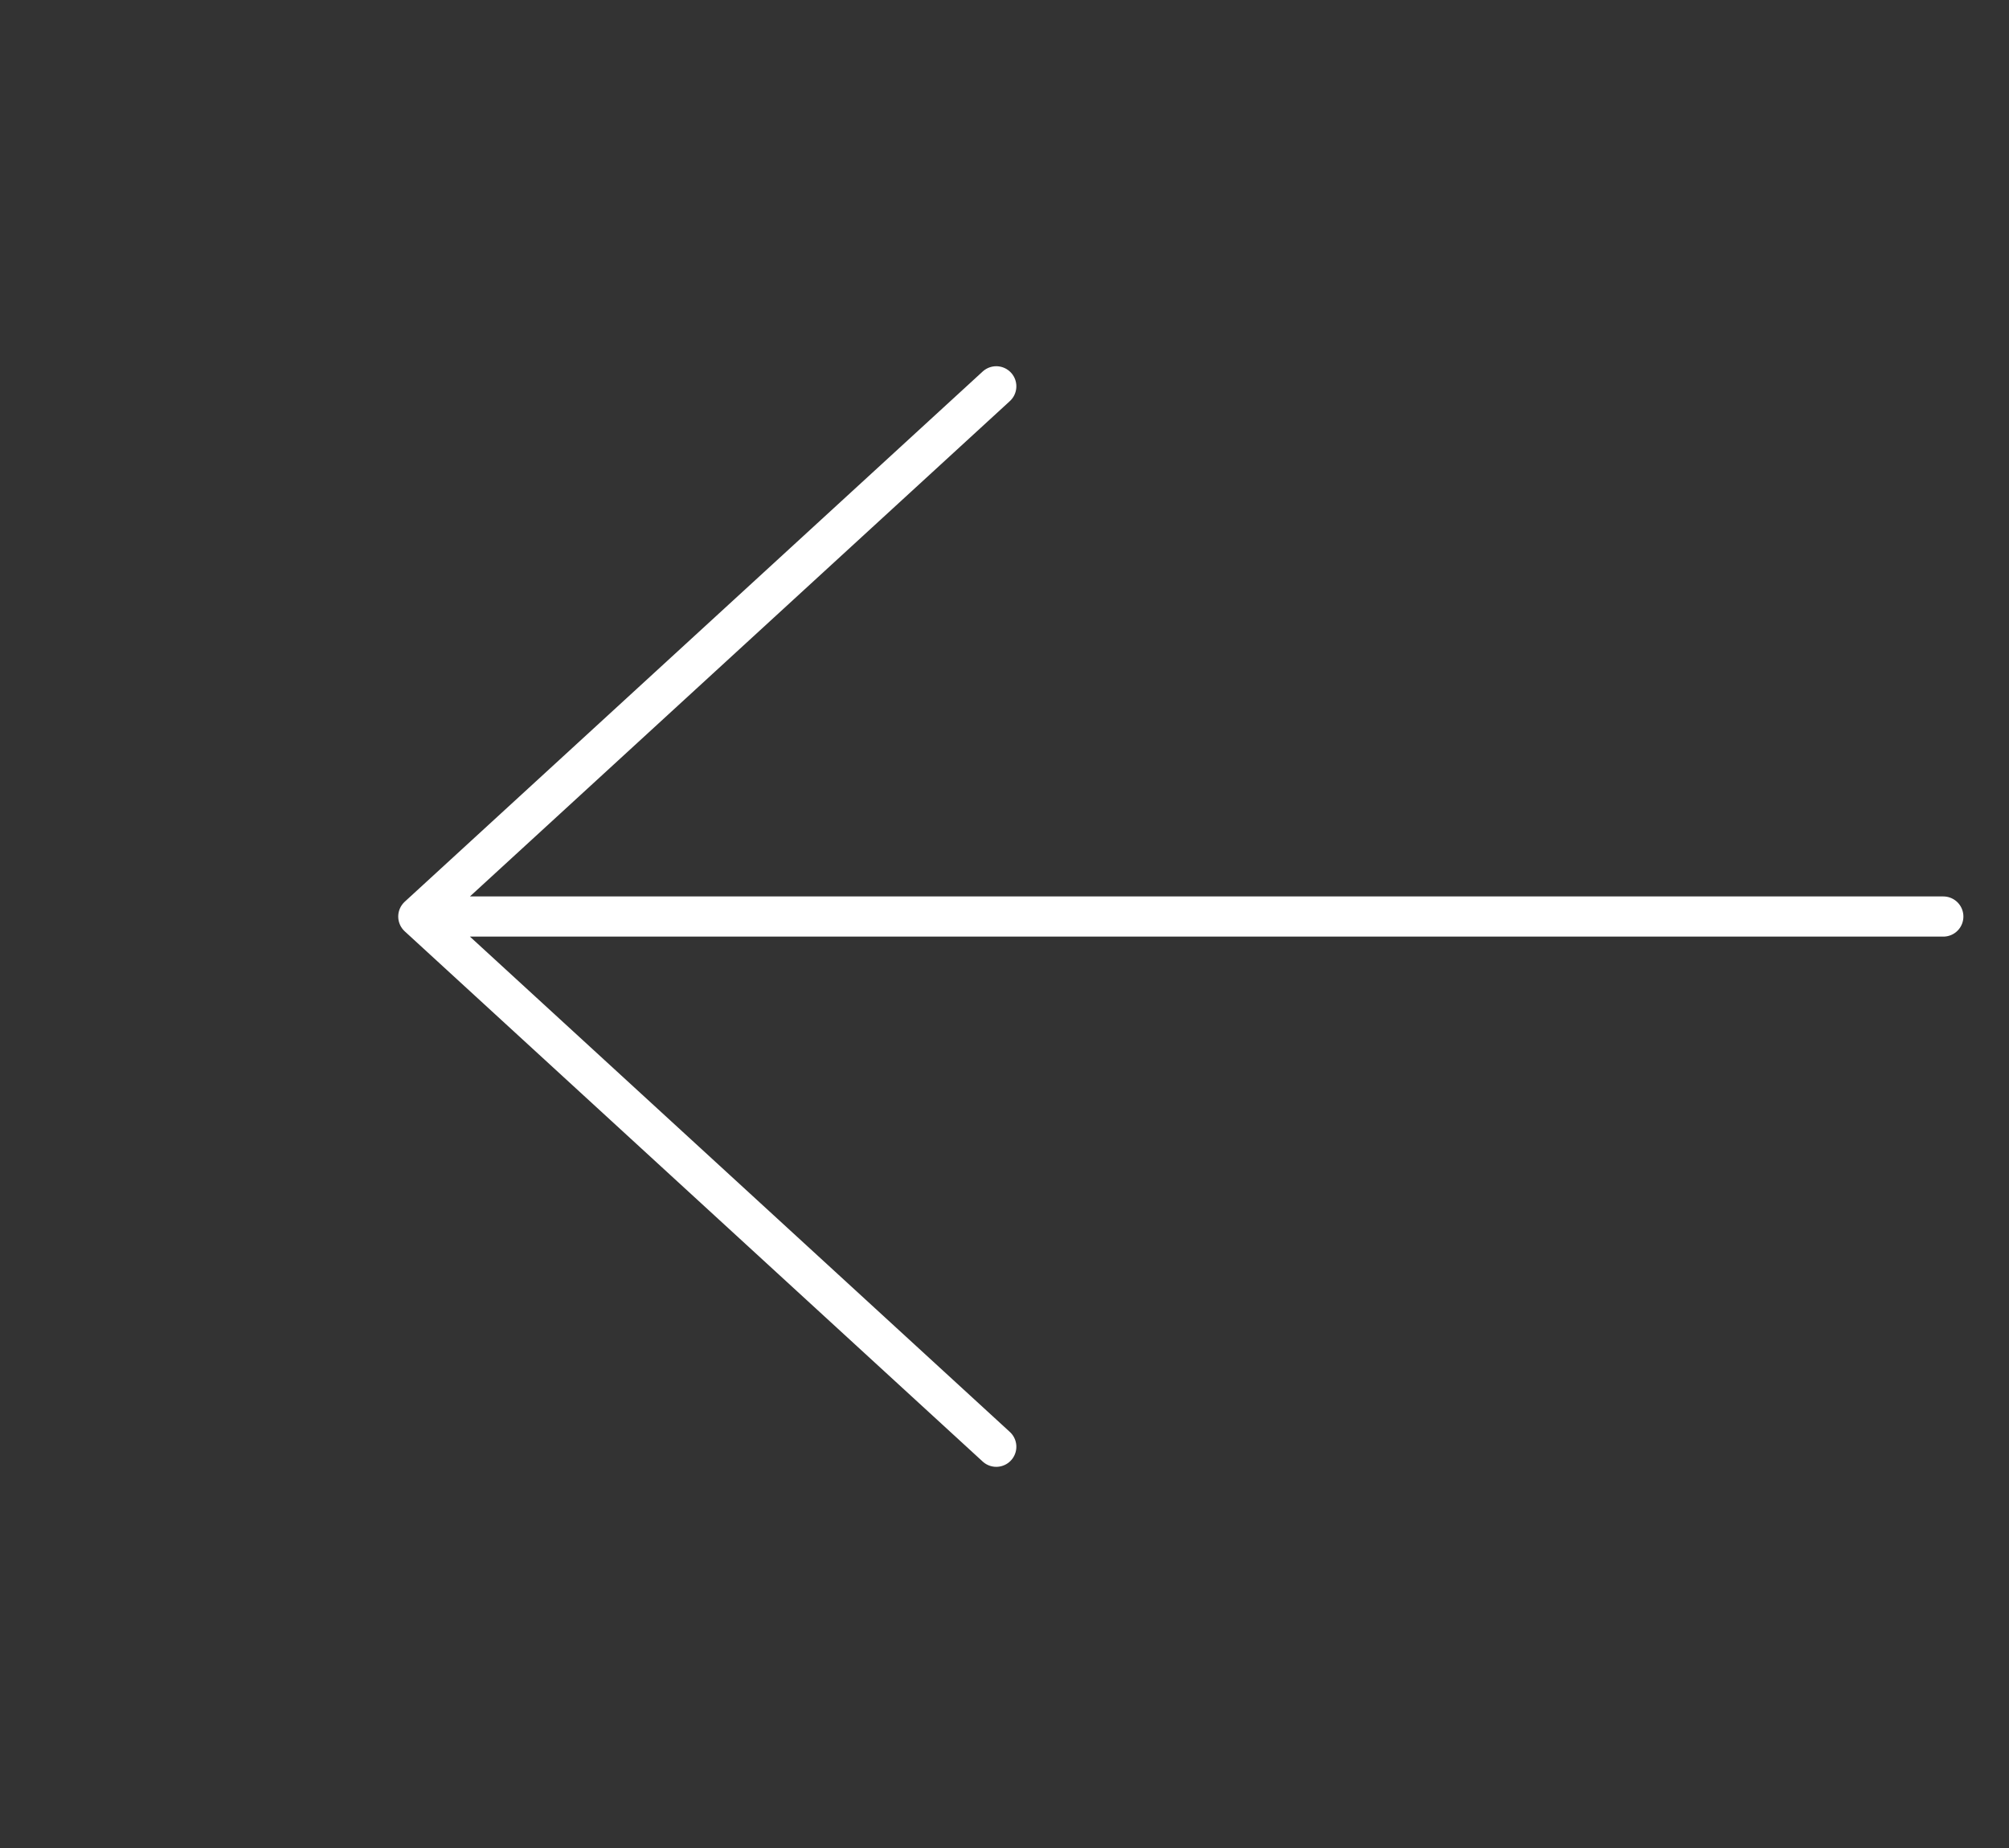 <svg width="50" height="46" fill="none" xmlns="http://www.w3.org/2000/svg"><rect width="100%" height="100%" fill="#333333" stroke="none"/><path d="M48.365 22.814H10.411m14.384 13.198L10.411 22.814 24.795 9.616" stroke="#fff" stroke-linecap="round" stroke-linejoin="round"/></svg>